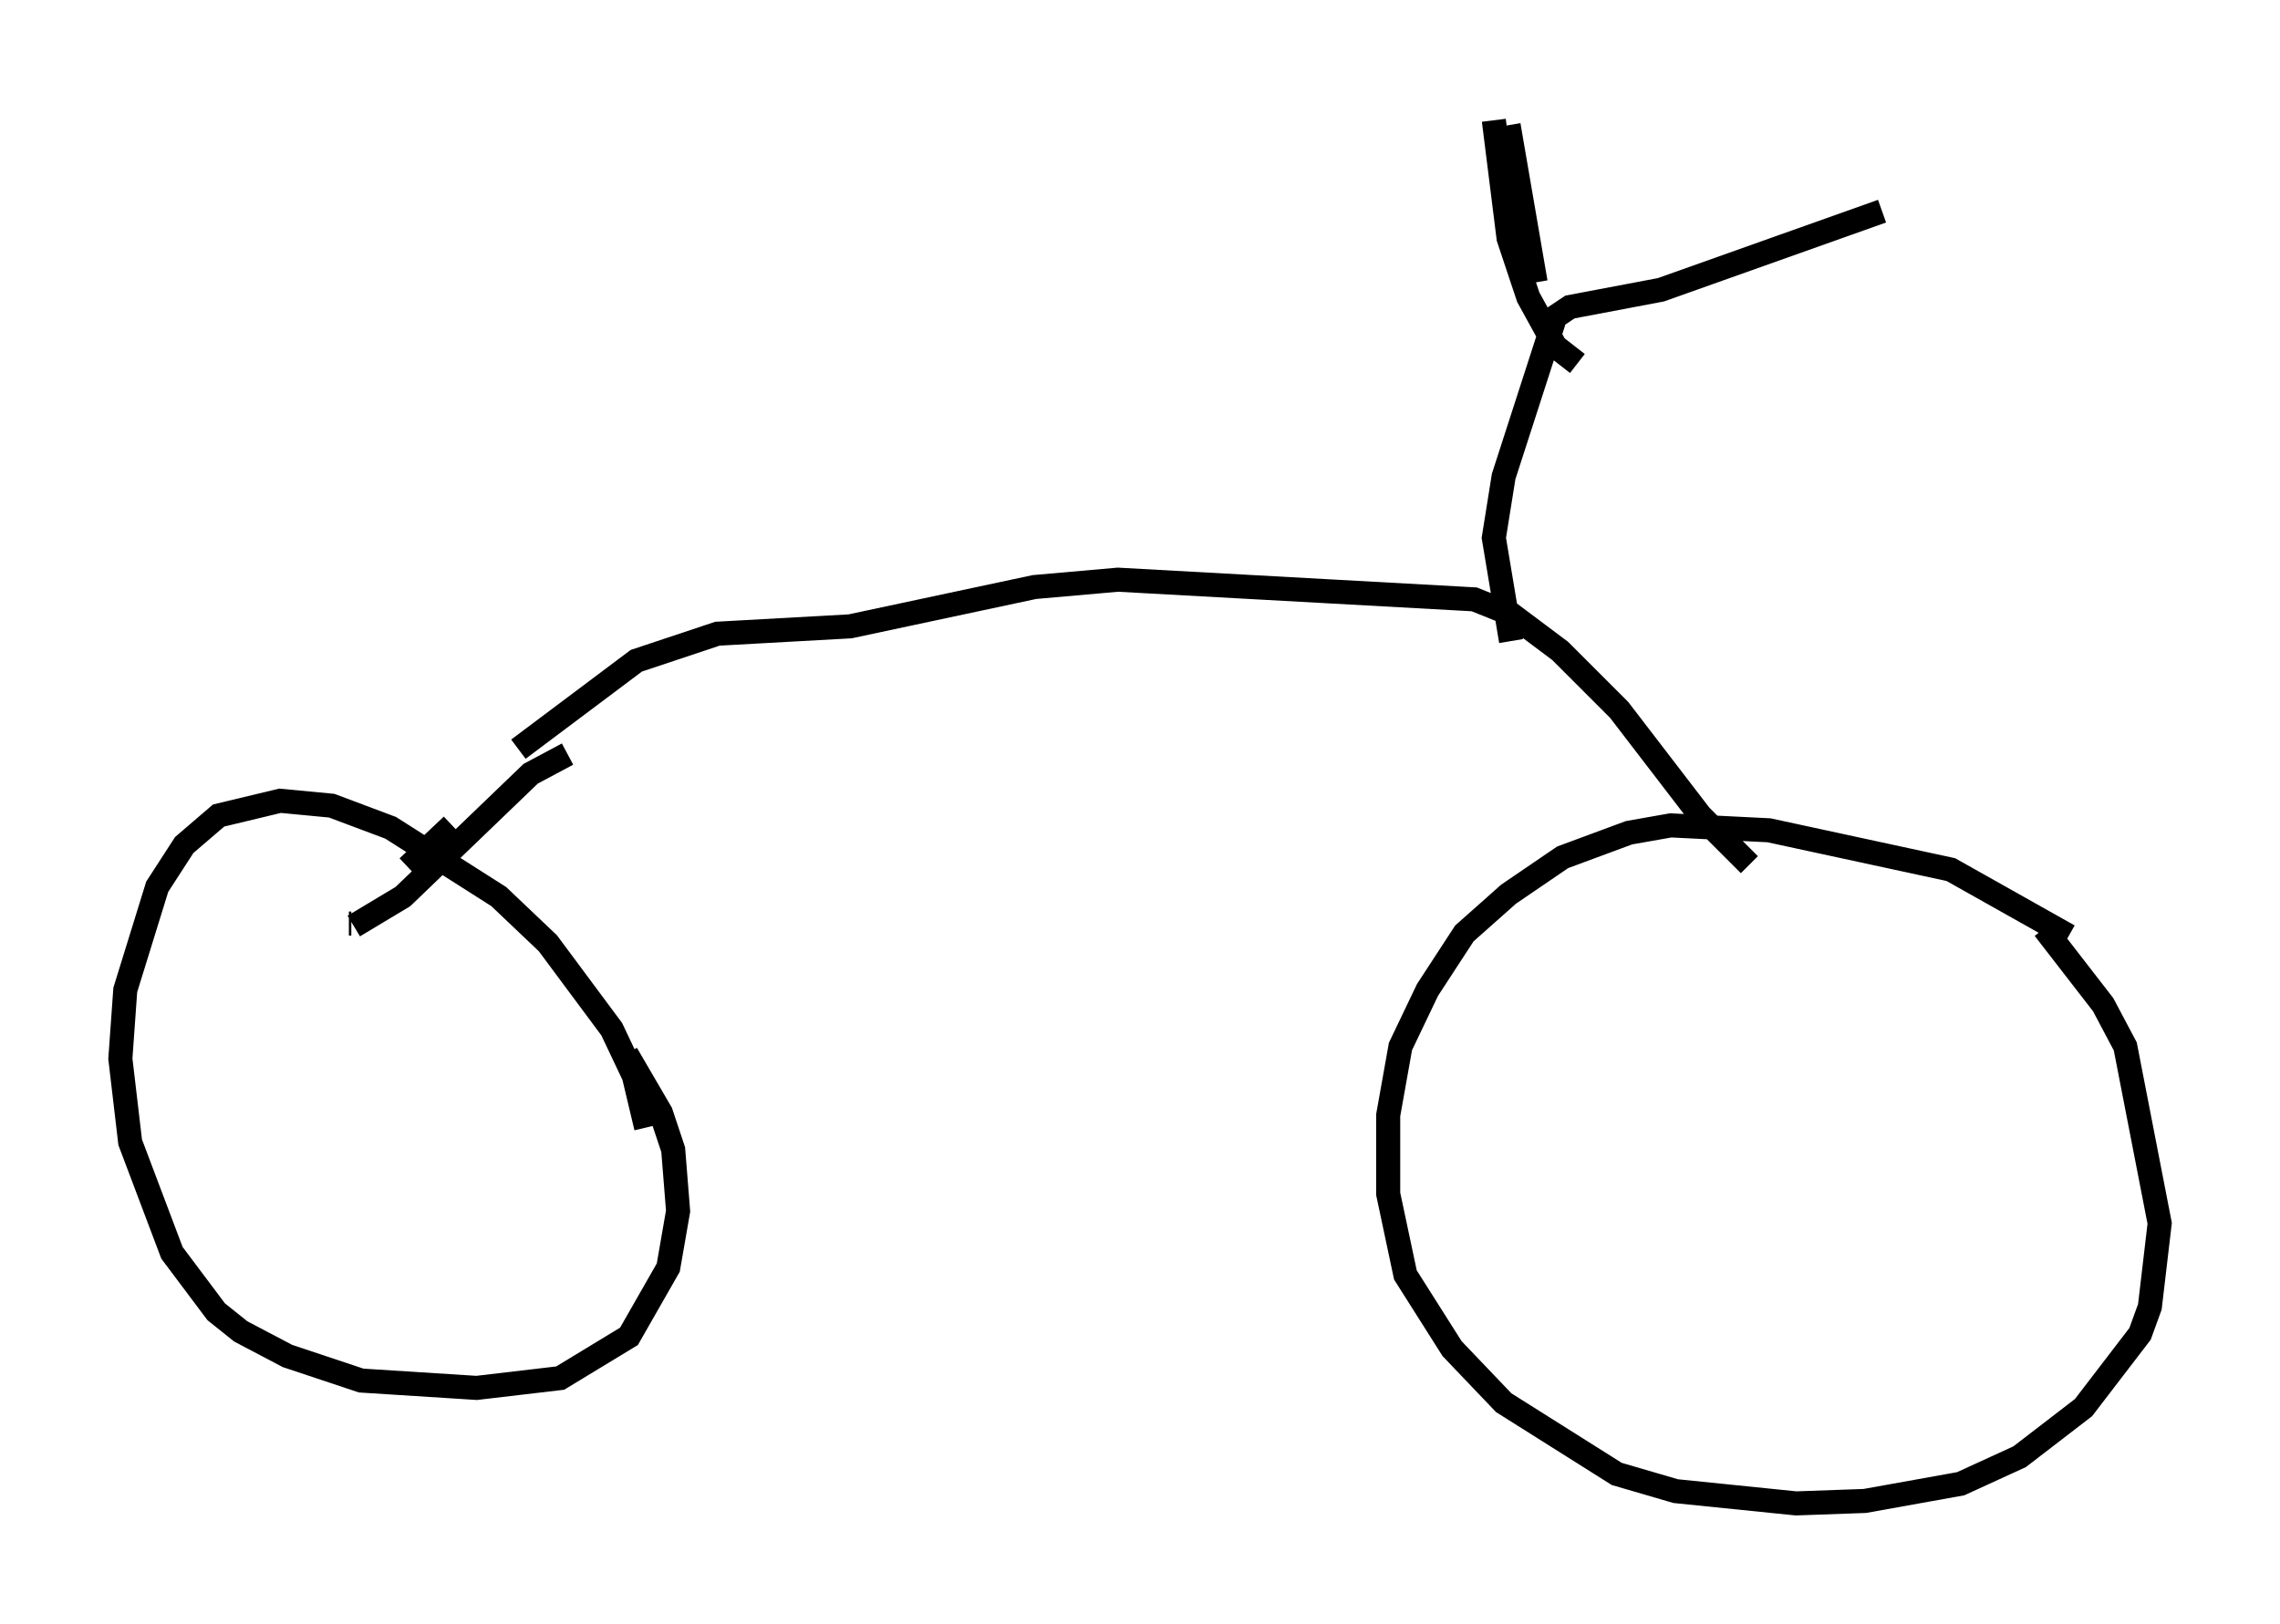 <?xml version="1.0" encoding="utf-8" ?>
<svg baseProfile="full" height="67.474" version="1.1" width="94.73" xmlns="http://www.w3.org/2000/svg" xmlns:ev="http://www.w3.org/2001/xml-events" xmlns:xlink="http://www.w3.org/1999/xlink"><defs /><rect fill="white" height="67.474" width="94.73" x="0" y="0" /><path d="M86.361, 39.913 m-0.408, -1.021 l-4.9, -2.756 -7.554, -1.633 l-4.083, -0.204 -1.735, 0.306 l-2.756, 1.021 -2.246, 1.531 l-1.838, 1.633 -1.531, 2.348 l-1.123, 2.348 -0.51, 2.858 l0.0, 3.267 0.715, 3.369 l1.94, 3.063 2.144, 2.246 l4.696, 2.96 2.45, 0.715 l5.002, 0.51 2.858, -0.102 l3.981, -0.715 2.45, -1.123 l2.654, -2.042 2.348, -3.063 l0.408, -1.123 0.408, -3.471 l-1.429, -7.35 -0.919, -1.735 l-2.45, -3.165 m-58.086, 8.269 l-0.51, -2.144 -0.919, -1.94 l-2.654, -3.573 -2.042, -1.94 l-4.492, -2.858 -2.45, -0.919 l-2.144, -0.204 -2.552, 0.613 l-1.429, 1.225 -1.123, 1.735 l-1.327, 4.288 -0.204, 2.858 l0.408, 3.471 1.735, 4.594 l1.838, 2.45 1.021, 0.817 l1.94, 1.021 3.063, 1.021 l4.798, 0.306 3.471, -0.408 l2.858, -1.735 1.633, -2.858 l0.408, -2.348 -0.204, -2.552 l-0.51, -1.531 -1.429, -2.45 m46.653, -7.861 l-2.042, -2.042 -3.369, -4.39 l-2.45, -2.45 -2.042, -1.531 l-1.531, -0.613 -14.802, -0.817 l-3.471, 0.306 -7.656, 1.633 l-5.513, 0.306 -3.369, 1.123 l-4.9, 3.675 m-2.756, 3.165 l-1.838, 1.735 m-2.45, 2.348 l0.102, 0.0 m8.983, -7.044 l-1.531, 0.817 -5.308, 5.104 l-2.042, 1.225 m48.082, -11.842 l-0.715, -4.288 0.408, -2.552 l2.144, -6.635 0.613, -0.408 l3.777, -0.715 9.188, -3.267 m-14.394, 2.96 l-1.123, -6.533 m-0.613, -0.204 l0.613, 4.9 0.817, 2.45 l1.123, 2.042 0.919, 0.715 " fill="none" stroke="black" stroke-width="1" /></svg>